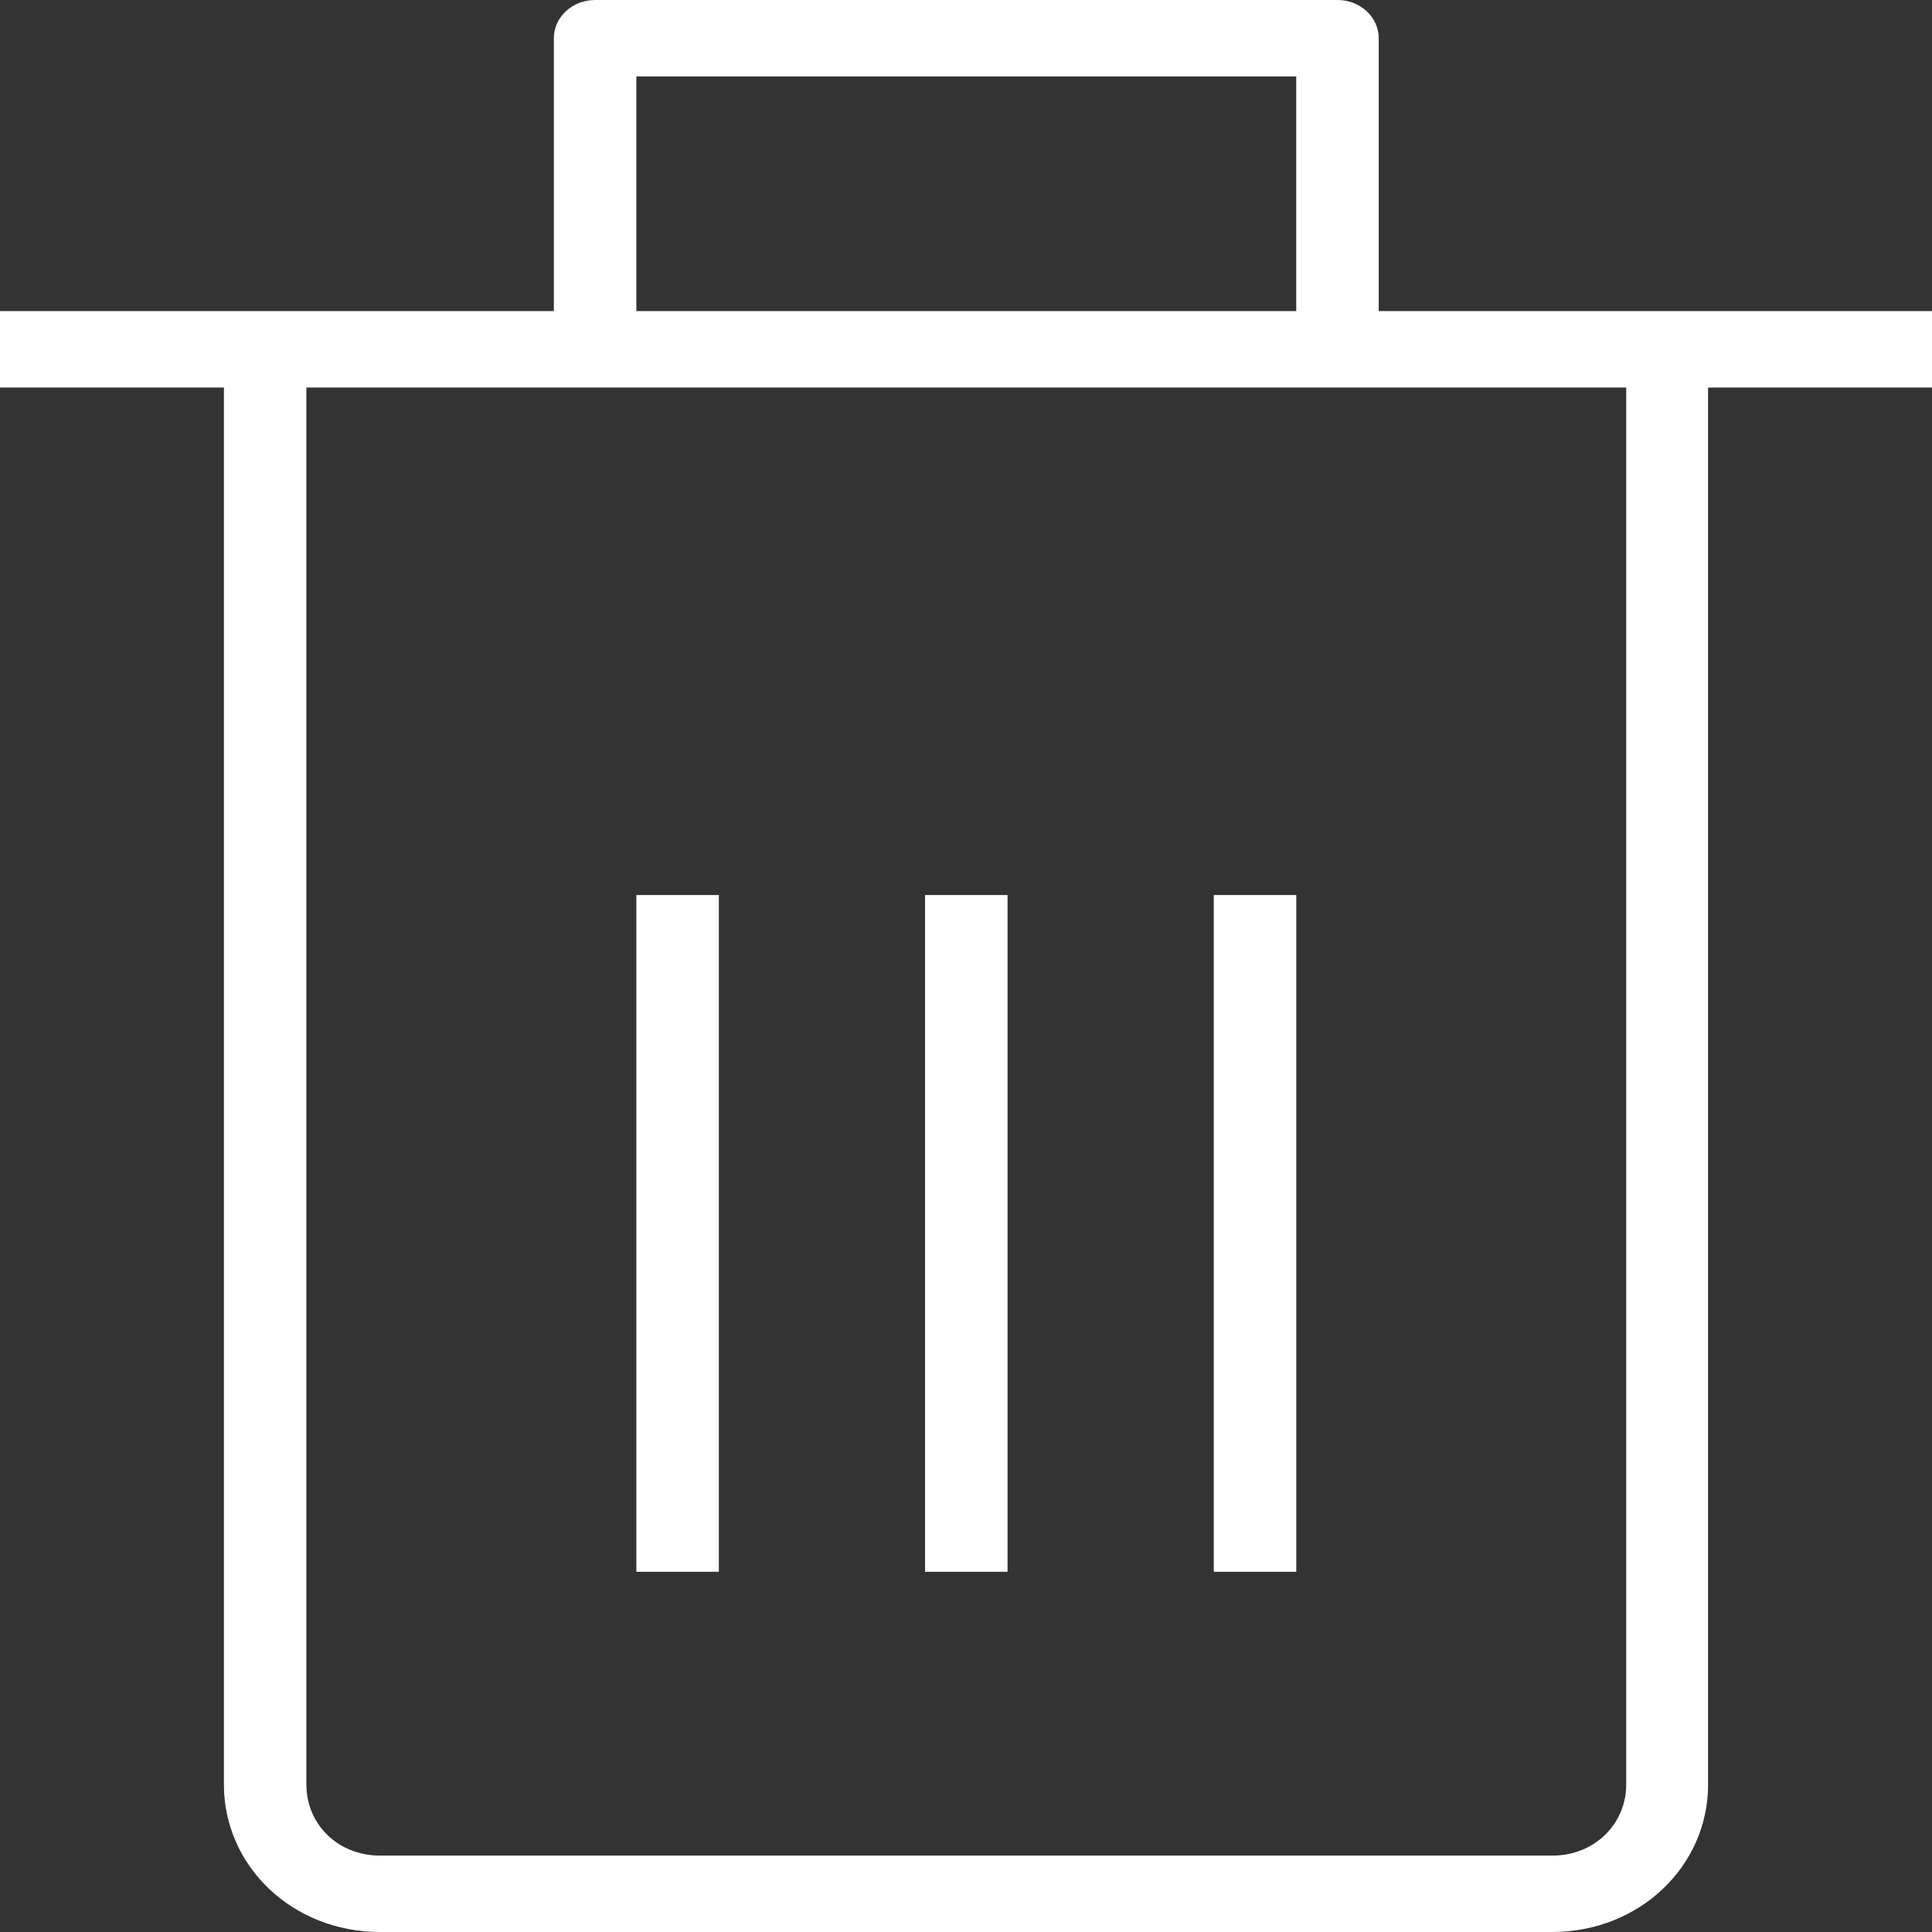 <svg xmlns="http://www.w3.org/2000/svg" viewBox="0 0 400 400"><rect x="0" y="0" width="400" height="400" fill="#333333" stroke="none"/><defs><style>.cls-1{fill:#fff;}</style></defs><title>Asset 2</title><g id="Layer_2" data-name="Layer 2"><g id="Layer_1-2" data-name="Layer 1"><g id="Layer_2-2" data-name="Layer 2"><g id="Layer_1-2-2" data-name="Layer 1-2"><path class="cls-1" d="M285.45,64.41V7.91c0-4.37-3.82-7.91-8.54-7.91H123.21c-4.72,0-8.54,3.54-8.54,7.91v56.5H0V80.23H46.36V369.49c0,16.84,14.15,30.51,32.32,30.51H321.32c18.17,0,32.32-13.67,32.32-30.51V80.23H400V64.41ZM131.75,15.82H268.37V64.41H131.75ZM336.69,369.49c0,8.14-6.59,14.69-15.25,14.69H78.68c-8.78,0-15.25-6.55-15.25-14.69V80.23H336.69Z"/><rect class="cls-1" x="191.52" y="185.31" width="17.08" height="140.11"/><rect class="cls-1" x="251.3" y="185.31" width="17.08" height="140.11"/><rect class="cls-1" x="131.75" y="185.31" width="17.08" height="140.11"/></g></g></g></g></svg>